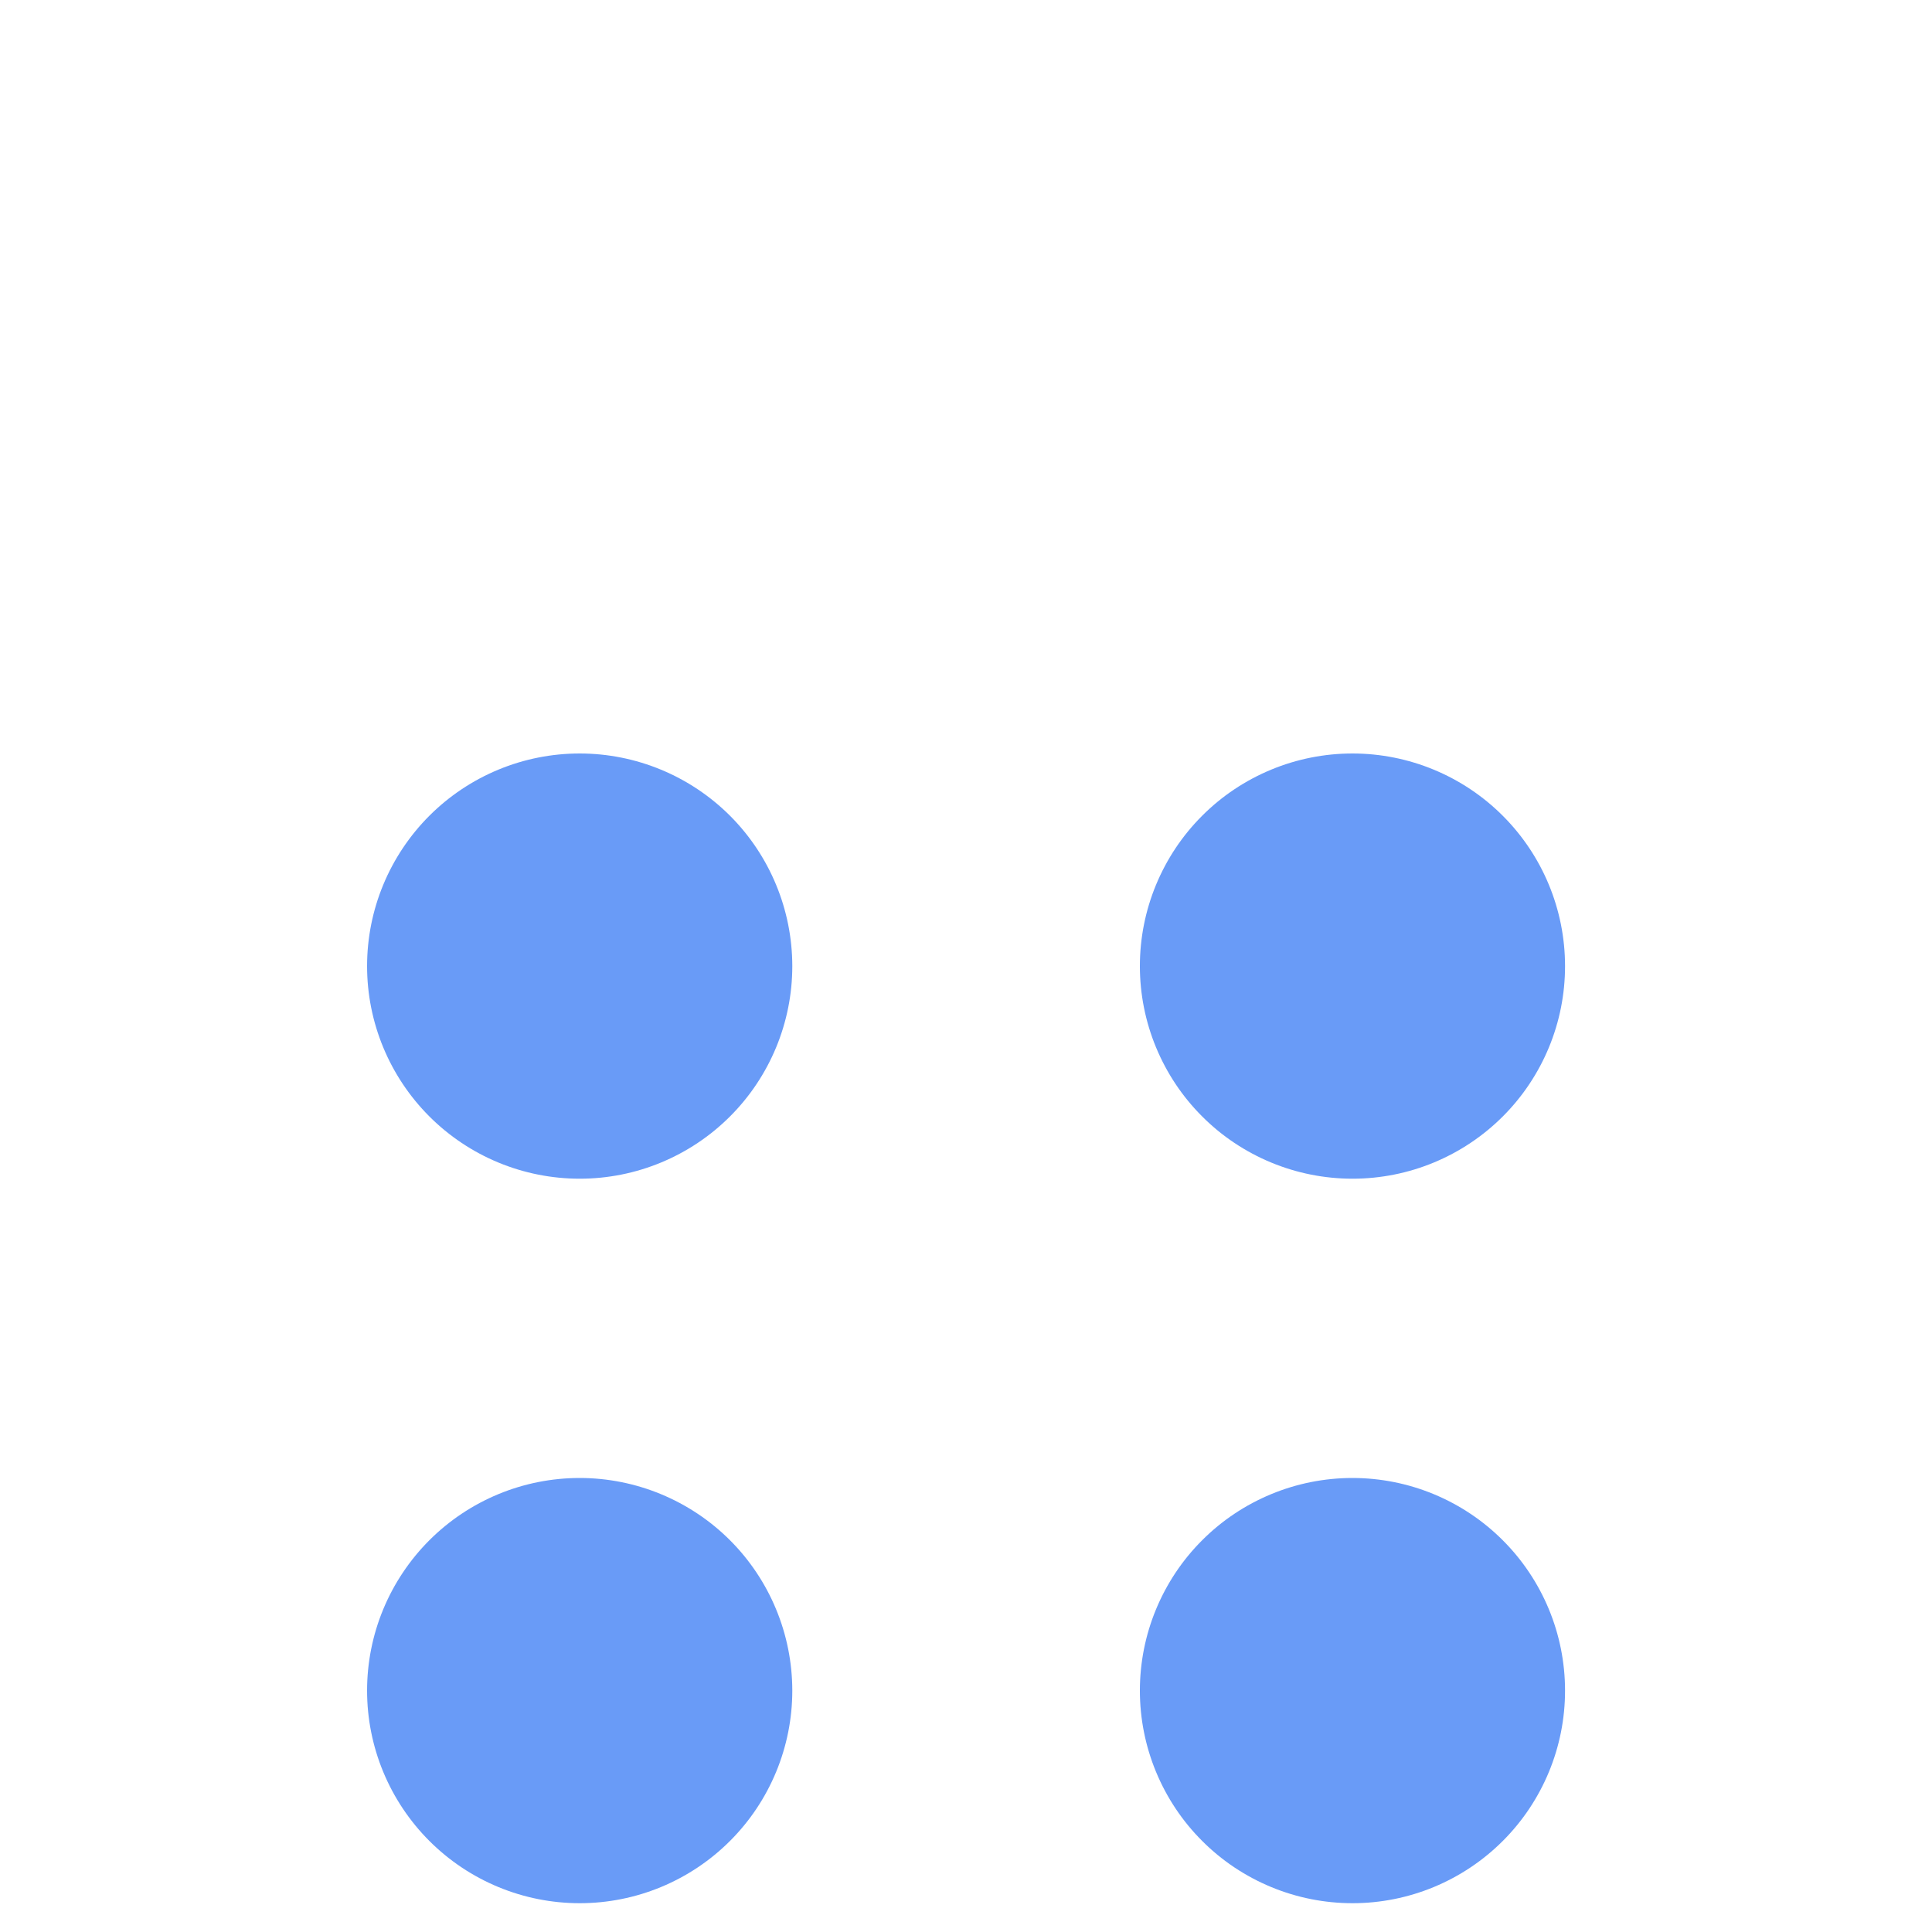 <svg width="32" height="32" viewBox="0 0 32 32" fill="none" xmlns="http://www.w3.org/2000/svg">
<g clip-path="url(#clip0_78_2986)">
<path d="M22.402 12.48C21.939 12.48 21.481 12.571 21.054 12.748C20.627 12.925 20.238 13.184 19.912 13.511C19.584 13.838 19.325 14.227 19.148 14.654C18.971 15.081 18.88 15.539 18.88 16.002C18.88 16.464 18.971 16.922 19.148 17.349C19.325 17.776 19.584 18.165 19.912 18.492C20.238 18.819 20.627 19.078 21.054 19.255C21.481 19.432 21.939 19.523 22.402 19.523C23.336 19.523 24.231 19.152 24.892 18.491C25.552 17.831 25.923 16.935 25.922 16.001C25.922 15.067 25.551 14.171 24.89 13.511C24.23 12.851 23.334 12.48 22.4 12.48H22.402ZM9.602 12.48C9.139 12.48 8.681 12.571 8.254 12.748C7.827 12.925 7.439 13.184 7.112 13.511C6.785 13.838 6.525 14.227 6.348 14.654C6.171 15.081 6.08 15.539 6.08 16.002C6.08 16.464 6.171 16.922 6.348 17.349C6.525 17.776 6.785 18.165 7.112 18.492C7.439 18.819 7.827 19.078 8.254 19.255C8.681 19.432 9.139 19.523 9.602 19.523C10.536 19.523 11.431 19.152 12.092 18.491C12.752 17.831 13.123 16.935 13.123 16.001C13.122 15.067 12.751 14.171 12.091 13.511C11.43 12.851 10.534 12.48 9.6 12.48H9.602Z" fill="#699BF7"/>
<path d="M22.402 24.48C21.939 24.48 21.481 24.571 21.054 24.748C20.627 24.925 20.238 25.184 19.912 25.511C19.584 25.838 19.325 26.227 19.148 26.654C18.971 27.081 18.88 27.539 18.88 28.002C18.88 28.464 18.971 28.922 19.148 29.349C19.325 29.776 19.584 30.165 19.912 30.492C20.238 30.819 20.627 31.078 21.054 31.255C21.481 31.432 21.939 31.523 22.402 31.523C23.336 31.523 24.231 31.152 24.892 30.491C25.552 29.831 25.923 28.935 25.922 28.001C25.922 27.067 25.551 26.171 24.89 25.511C24.23 24.851 23.334 24.48 22.4 24.48H22.402ZM9.602 24.48C9.139 24.48 8.681 24.571 8.254 24.748C7.827 24.925 7.439 25.184 7.112 25.511C6.785 25.838 6.525 26.227 6.348 26.654C6.171 27.081 6.08 27.539 6.08 28.002C6.08 28.464 6.171 28.922 6.348 29.349C6.525 29.776 6.785 30.165 7.112 30.492C7.439 30.819 7.827 31.078 8.254 31.255C8.681 31.432 9.139 31.523 9.602 31.523C10.536 31.523 11.431 31.152 12.092 30.491C12.752 29.831 13.123 28.935 13.123 28.001C13.122 27.067 12.751 26.171 12.091 25.511C11.43 24.851 10.534 24.48 9.6 24.48H9.602Z" fill="#699BF7"/>
</g>
<defs>
<clipPath id="clip0_78_2986">
<rect width="32" height="32" fill="white"/>
</clipPath>
</defs>
</svg>
